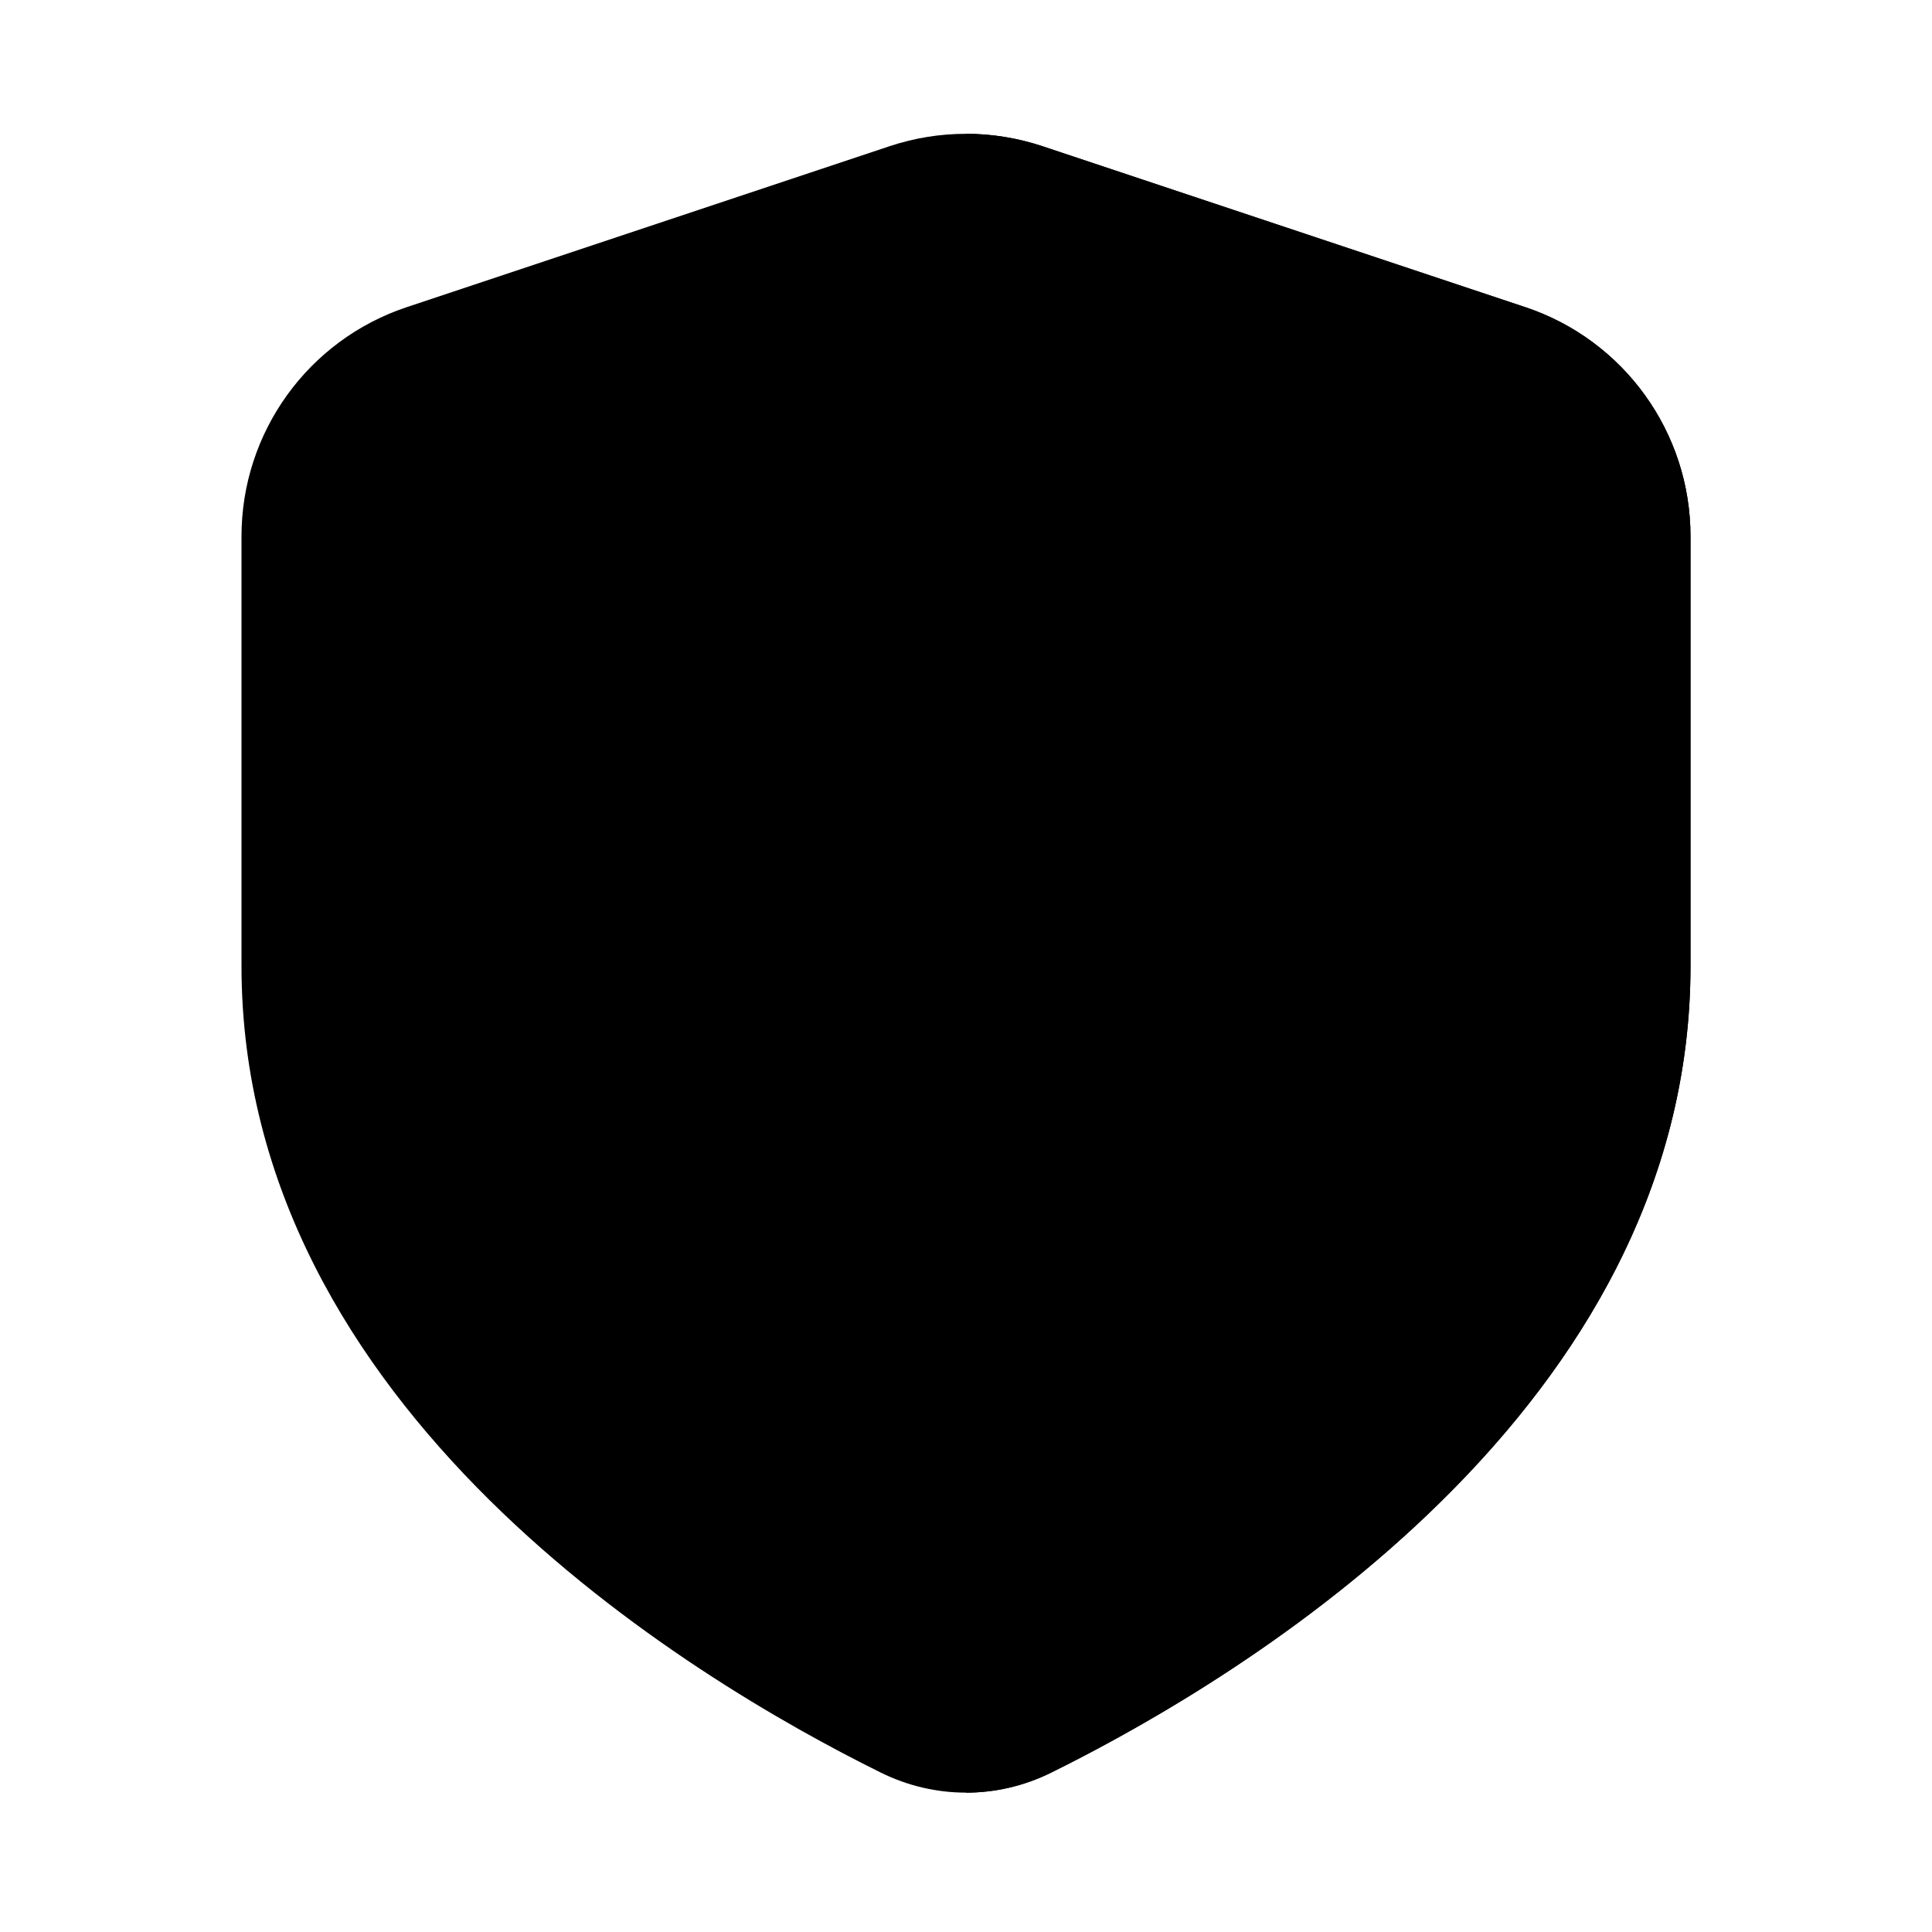 <svg width="100%" height="100%" viewBox="0 0 24 24" fill="none" xmlns="http://www.w3.org/2000/svg">
  <path fillRule="evenodd" clipRule="evenodd"
    d="M3 6.662C3 5.371 3.826 4.225 5.051 3.816L11.051 1.816C11.667 1.611 12.333 1.611 12.949 1.816L18.949 3.816C20.174 4.225 21 5.371 21 6.662V12C21 17.502 15.44 20.842 13.06 22.019C12.387 22.352 11.613 22.352 10.94 22.019C8.56 20.842 3 17.502 3 12V6.662Z"
    fill="url(#paint0_linear)" />
  <path
    d="M12 22.269V1.662C12.32 1.662 12.641 1.714 12.949 1.816L18.949 3.816C20.174 4.225 21 5.371 21 6.662V12C21 17.25 15.938 20.531 13.406 21.844C13.285 21.907 13.169 21.965 13.06 22.019C12.724 22.186 12.362 22.269 12 22.269Z"
    fill="url(#paint1_linear)" />
  <defs>
    <linearGradient id="paint0_linear" x1="12" y1="1.5" x2="12" y2="22.5" gradientUnits="userSpaceOnUse">
      <stop stopColor="white" />
      <stop offset="1" stopColor="#D1DAEE" />
    </linearGradient>
    <linearGradient id="paint1_linear" x1="16.5" y1="1.662" x2="16.5" y2="22.269" gradientUnits="userSpaceOnUse">
      <stop stopColor="#6073D8" />
      <stop offset="1" stopColor="#5C5ACA" />
    </linearGradient>
  </defs>
</svg>